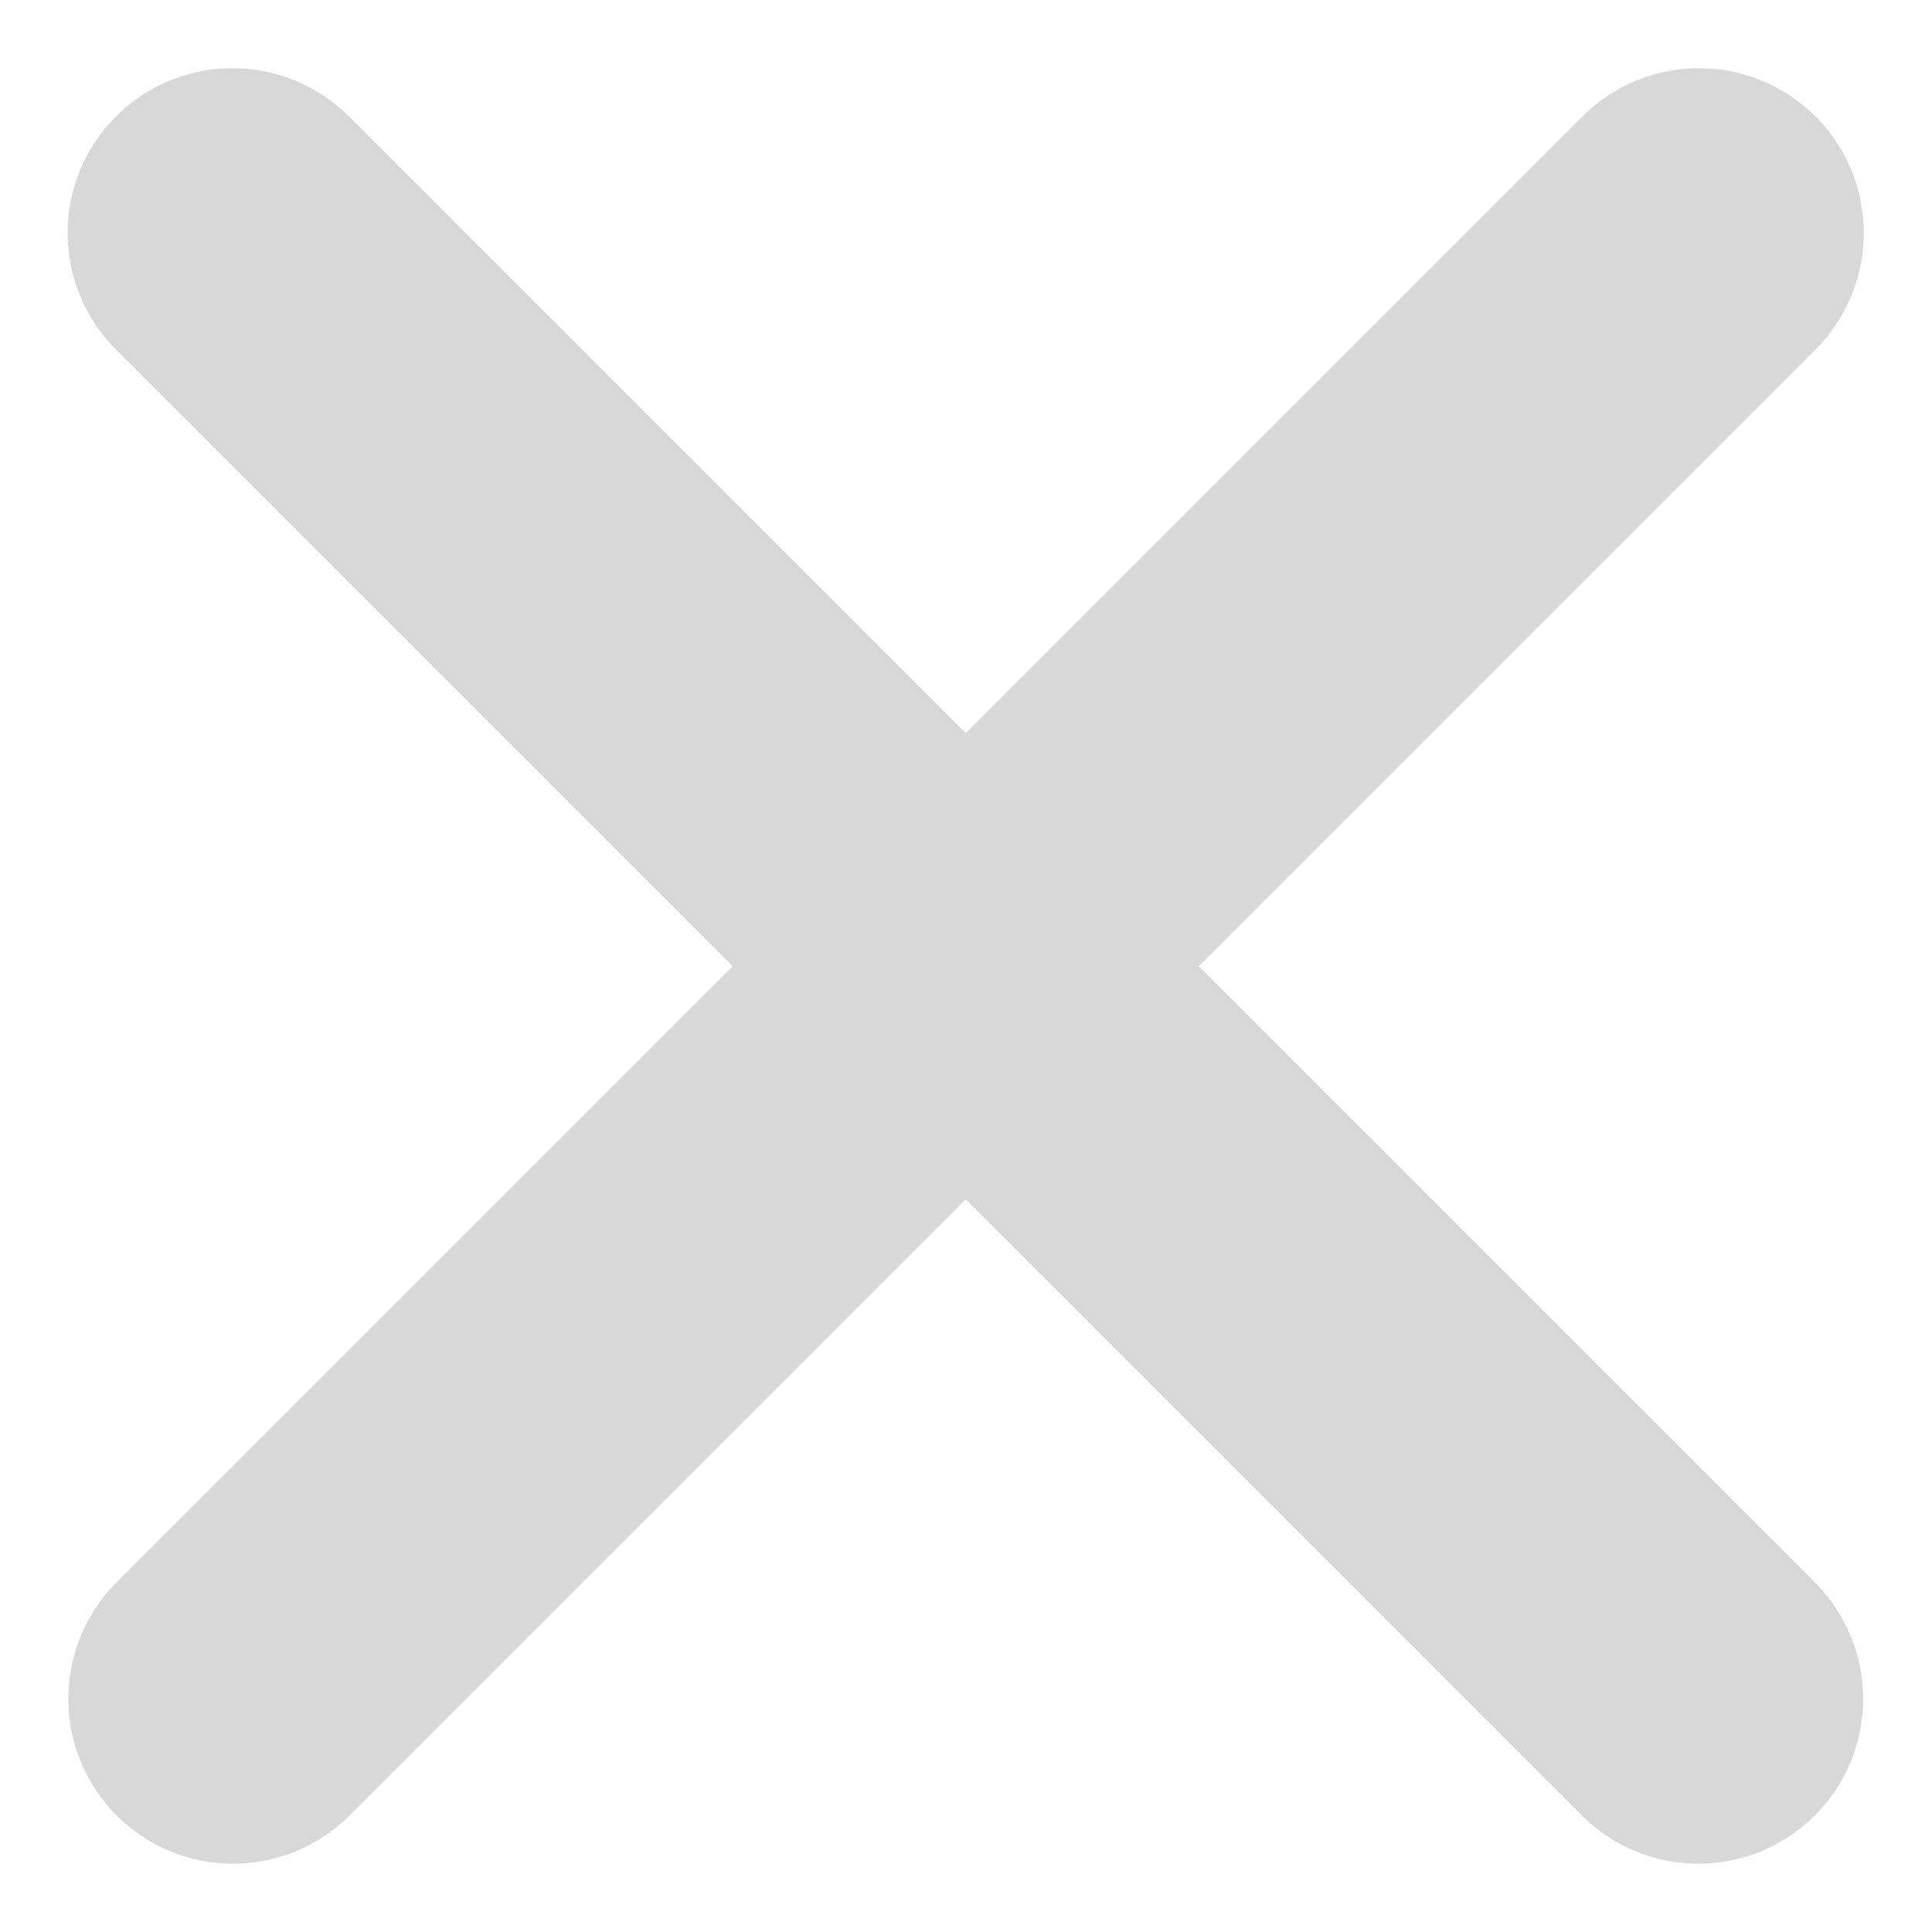 <svg xmlns="http://www.w3.org/2000/svg" width="17.587" height="17.587" fill="none" stroke="#d8d8d8" stroke-linecap="round" stroke-width="3" xmlns:v="https://vecta.io/nano"><path d="M2.116 2.121L15.46 15.465"/><path d="M15.466 2.121L2.122 15.465"/></svg>